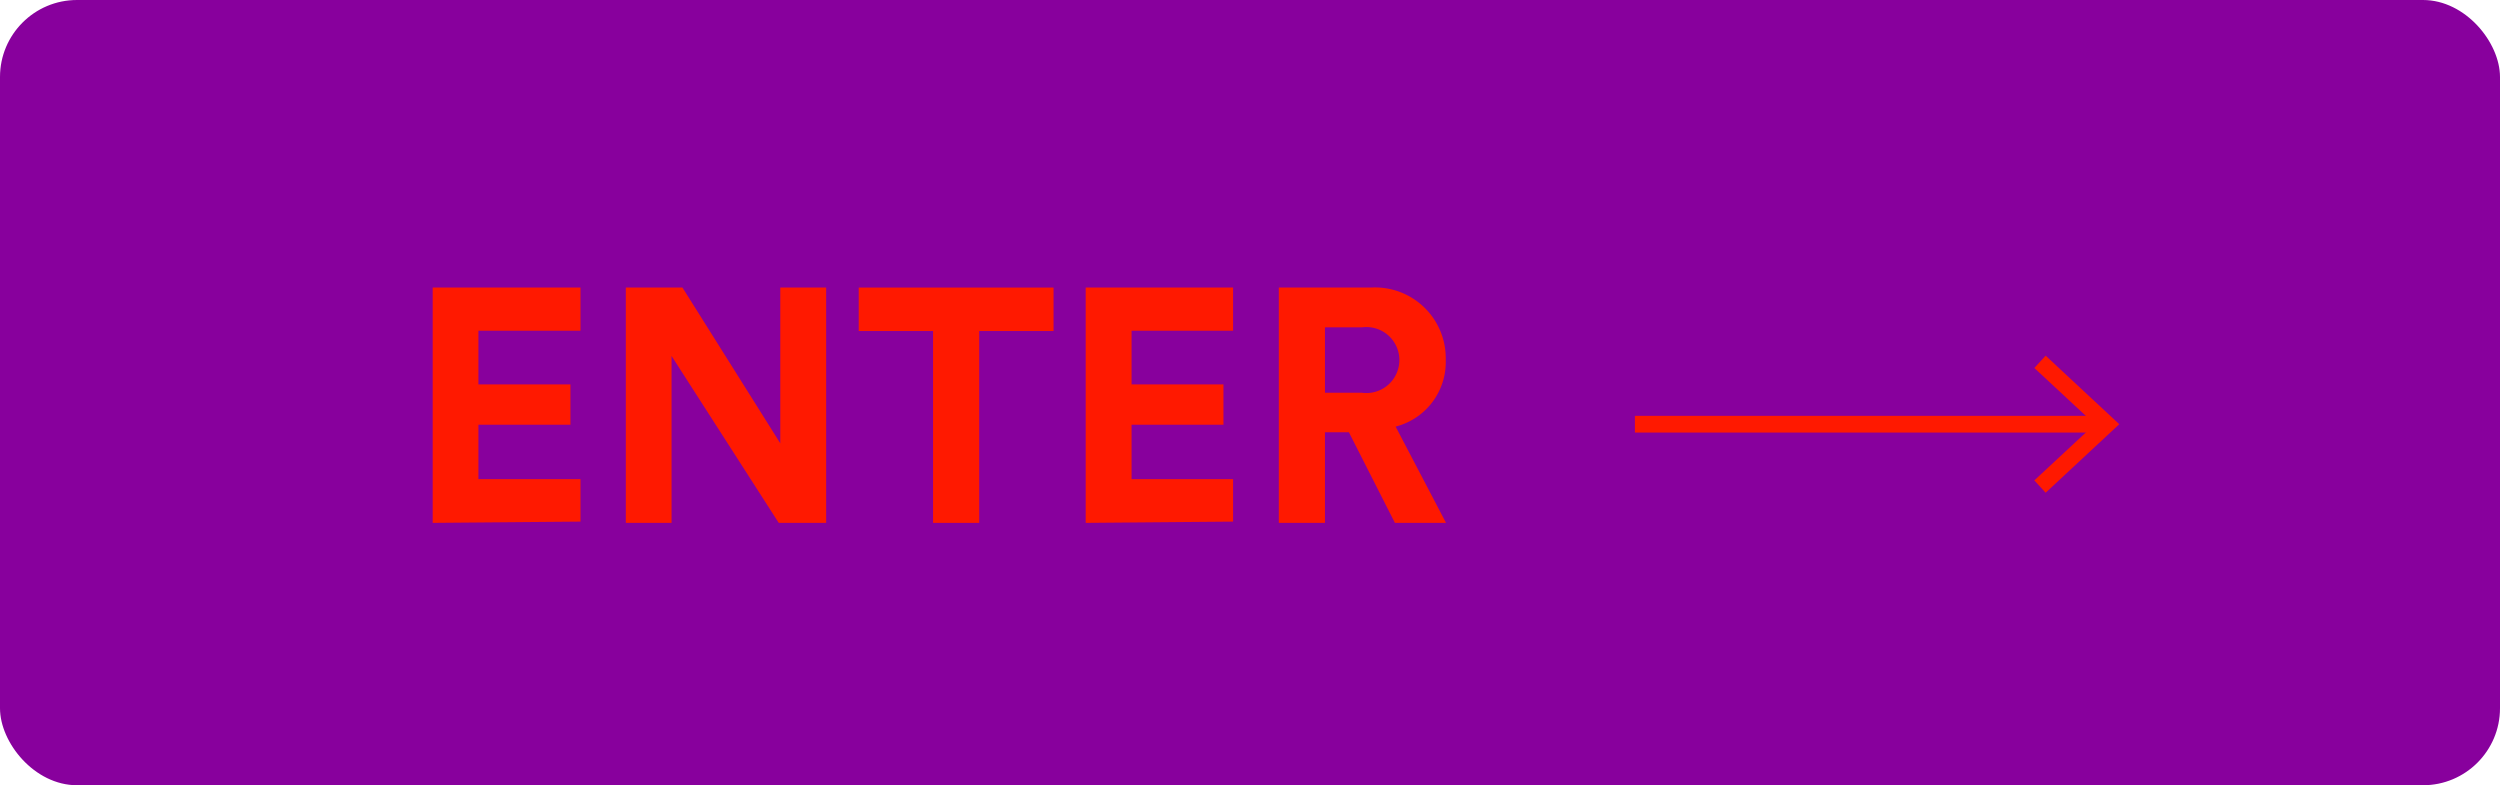 <svg xmlns="http://www.w3.org/2000/svg" viewBox="0 0 176.57 55.46"><defs><style>.cls-1{fill:#88009d;}.cls-2{fill:#ff1900;}.cls-3{fill:none;stroke:#ff1900;stroke-miterlimit:10;stroke-width:1.18px;}</style></defs><g id="Layer_2" data-name="Layer 2"><g id="Imagery"><rect class="cls-1" width="176.57" height="55.46" rx="5.44"/><path class="cls-2" d="M30.56,36.93V20.31H41v3.05H33.79v3.79h6.5V30h-6.5v3.84H41v3Z"/><path class="cls-2" d="M55,36.93,47.43,25.14V36.93H44.2V20.31h4l6.91,11v-11h3.24V36.93Z"/><path class="cls-2" d="M69.16,23.38V36.93H65.9V23.38H60.65V20.31H74.41v3.07Z"/><path class="cls-2" d="M76.68,36.93V20.31H87.09v3.05H79.92v3.79h6.49V30H79.92v3.84h7.17v3Z"/><path class="cls-2" d="M95.27,30.53H93.58v6.4H90.32V20.31h6.49a5,5,0,0,1,5.3,5.11,4.71,4.71,0,0,1-3.54,4.71l3.56,6.8H98.52Zm.93-2.79a2.33,2.33,0,1,0,0-4.62H93.58v4.62Z"/><line class="cls-3" x1="115.47" y1="29.96" x2="148.4" y2="29.96"/><polygon class="cls-2" points="144.48 34.8 143.68 33.93 147.95 29.96 143.68 25.99 144.48 25.12 149.68 29.96 144.48 34.8"/></g></g></svg>